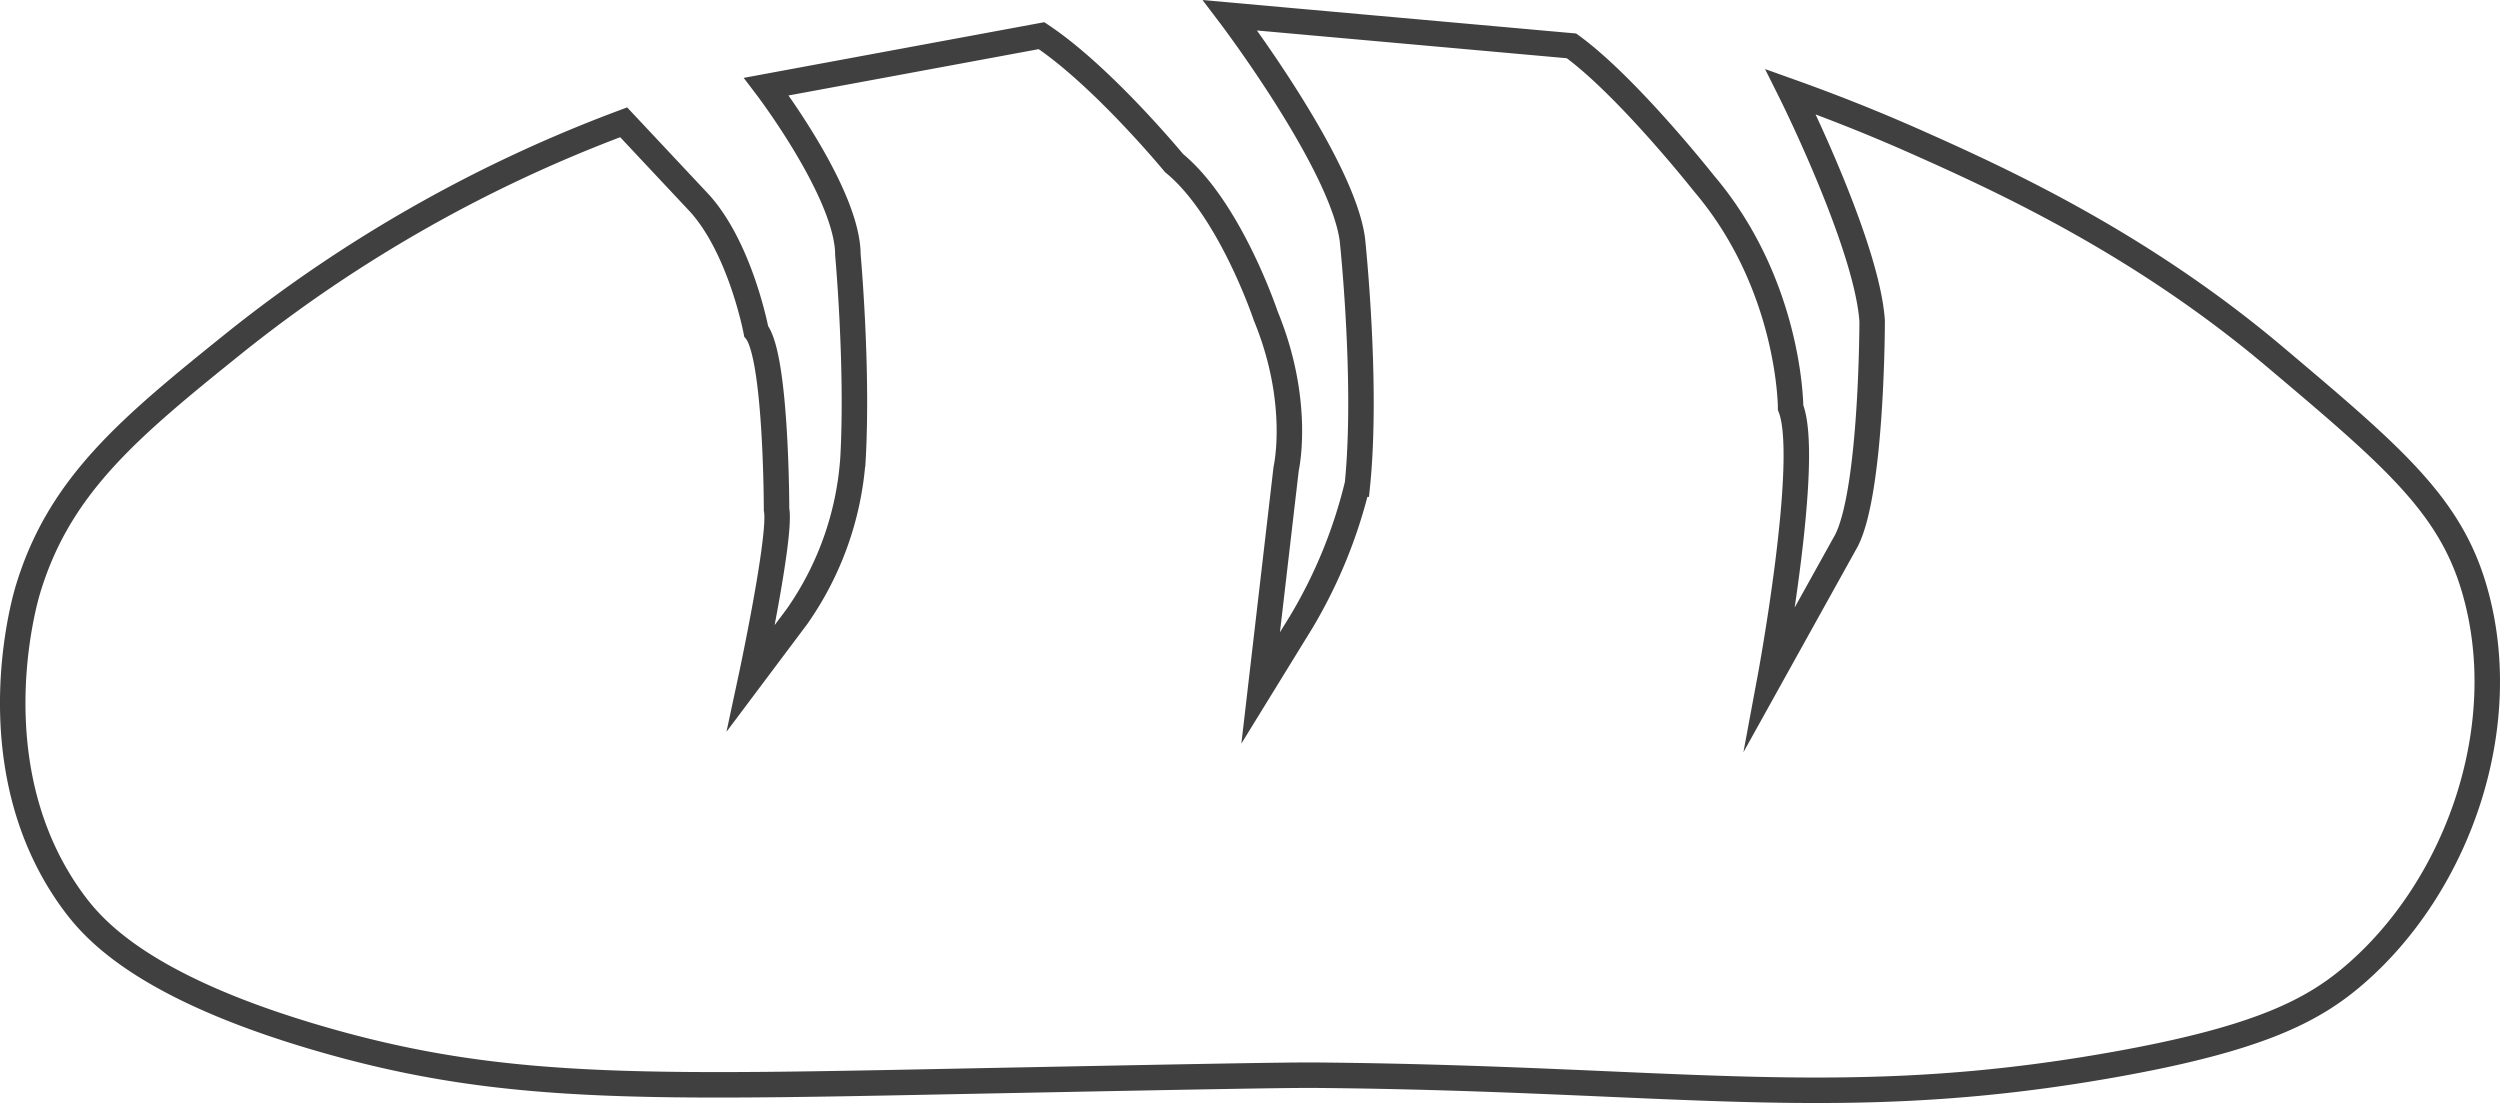 <svg xmlns="http://www.w3.org/2000/svg" viewBox="0 0 490.6 216.45"><defs><style>.cls-1{fill:none;stroke:#404040;stroke-miterlimit:10;stroke-width:5px;}</style></defs><title>bread</title><g id="Layer_2" data-name="Layer 2"><g id="Layer_1-2" data-name="Layer 1"><path class="cls-1" d="M122.39,24a277.15,277.15,0,0,0-76,43c-21,16.88-34.87,28.29-41,49-.81,2.77-9.9,35.33,9,61,4.1,5.57,14,16.93,49,27,36.79,10.6,65.14,9.36,135,8,36-.7,54-1.05,60-1,70.44.61,102.61,7.44,156-2,28.86-5.1,39.59-10.65,48-18,20.17-17.6,31.15-49.07,23-76-4.91-16.23-16.27-25.82-39-45-26.67-22.5-54-34.86-70-42-10.18-4.53-18.87-7.81-25-10,0,0,15,30,16,45,0,0,0,33-5,43l-15,27s8-43,4-53c0,0,0-24-17-44,0,0-15-19-26-27l-67-6s22,29,24,44c0,0,3,28,1,48a96.81,96.81,0,0,1-11,27l-8,13,5-43s3-13-4-30c0,0-7-21-18-30,0,0-14-17-26-25l-54,10s16,21,16,33c0,0,2,22,1,40a61.29,61.29,0,0,1-11,31l-9,12s6-28,5-33c0,0,0-30-4-35,0,0-3-16-11-25Z"/></g></g></svg>